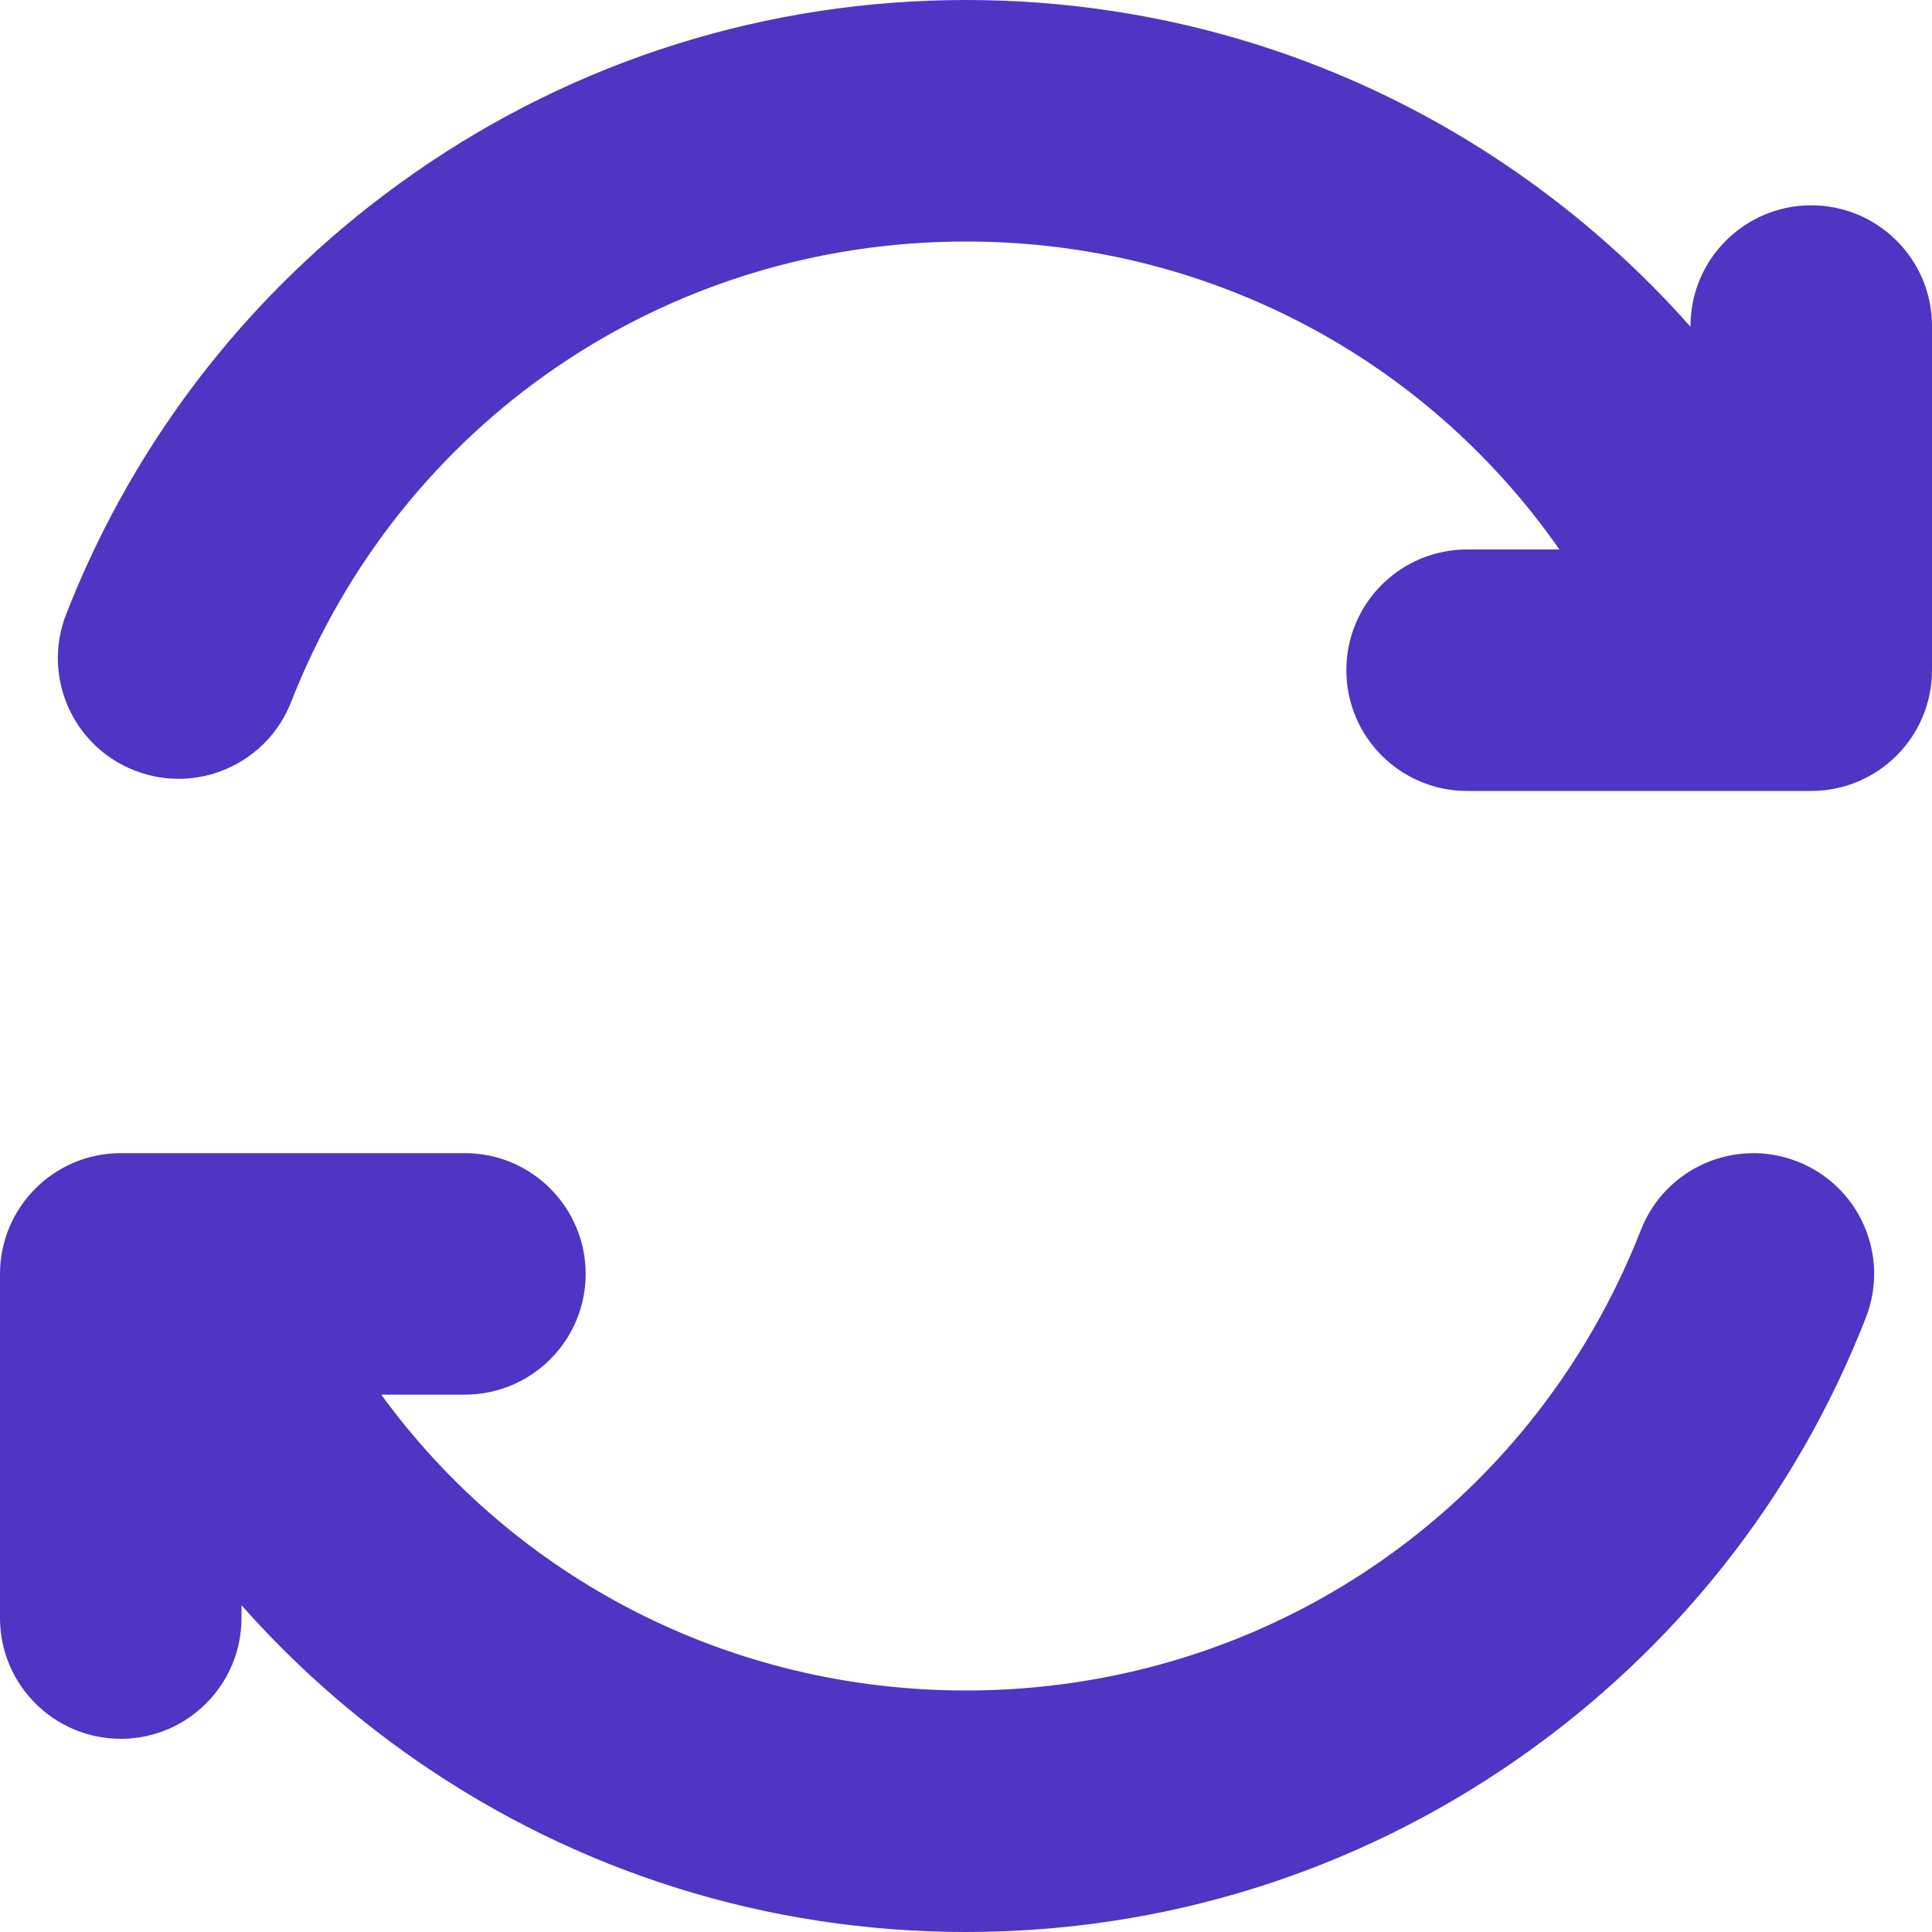 <svg width="15" height="15" viewBox="0 0 15 15" fill="none" xmlns="http://www.w3.org/2000/svg">
<g clip-path="url(#clip0_1_81216)">
<path d="M15 2.531V5.203C15 5.721 14.58 6.141 14.062 6.141H11.391C10.873 6.141 10.453 5.721 10.453 5.203C10.453 4.685 10.873 4.266 11.391 4.266H12.107C11.072 2.782 9.375 1.875 7.5 1.875C5.167 1.875 3.11 3.279 2.26 5.451C2.071 5.933 1.527 6.171 1.045 5.982C0.563 5.794 0.325 5.25 0.514 4.768C1.057 3.378 1.995 2.192 3.224 1.338C4.483 0.463 5.962 0 7.5 0C9.038 0 10.517 0.463 11.776 1.338C12.276 1.686 12.728 2.088 13.125 2.537V2.531C13.125 2.014 13.545 1.594 14.062 1.594C14.58 1.594 15 2.014 15 2.531ZM13.955 9.018C13.473 8.829 12.929 9.067 12.74 9.549C11.89 11.721 9.833 13.125 7.5 13.125C5.665 13.125 4 12.256 2.96 10.828H3.609C4.127 10.828 4.547 10.408 4.547 9.891C4.547 9.373 4.127 8.953 3.609 8.953H0.938C0.42 8.953 0 9.373 0 9.891V12.562C0 13.08 0.42 13.5 0.938 13.5C1.455 13.5 1.875 13.08 1.875 12.562V12.463C2.272 12.912 2.724 13.314 3.224 13.662C4.483 14.537 5.962 15 7.5 15C9.038 15 10.517 14.537 11.776 13.662C13.005 12.808 13.943 11.622 14.486 10.232C14.675 9.75 14.437 9.206 13.955 9.018Z" fill="#5034C4"/>
</g>
<defs>
<clipPath id="clip0_1_81216">
<rect width="15" height="15" fill="white"/>
</clipPath>
</defs>
</svg>
